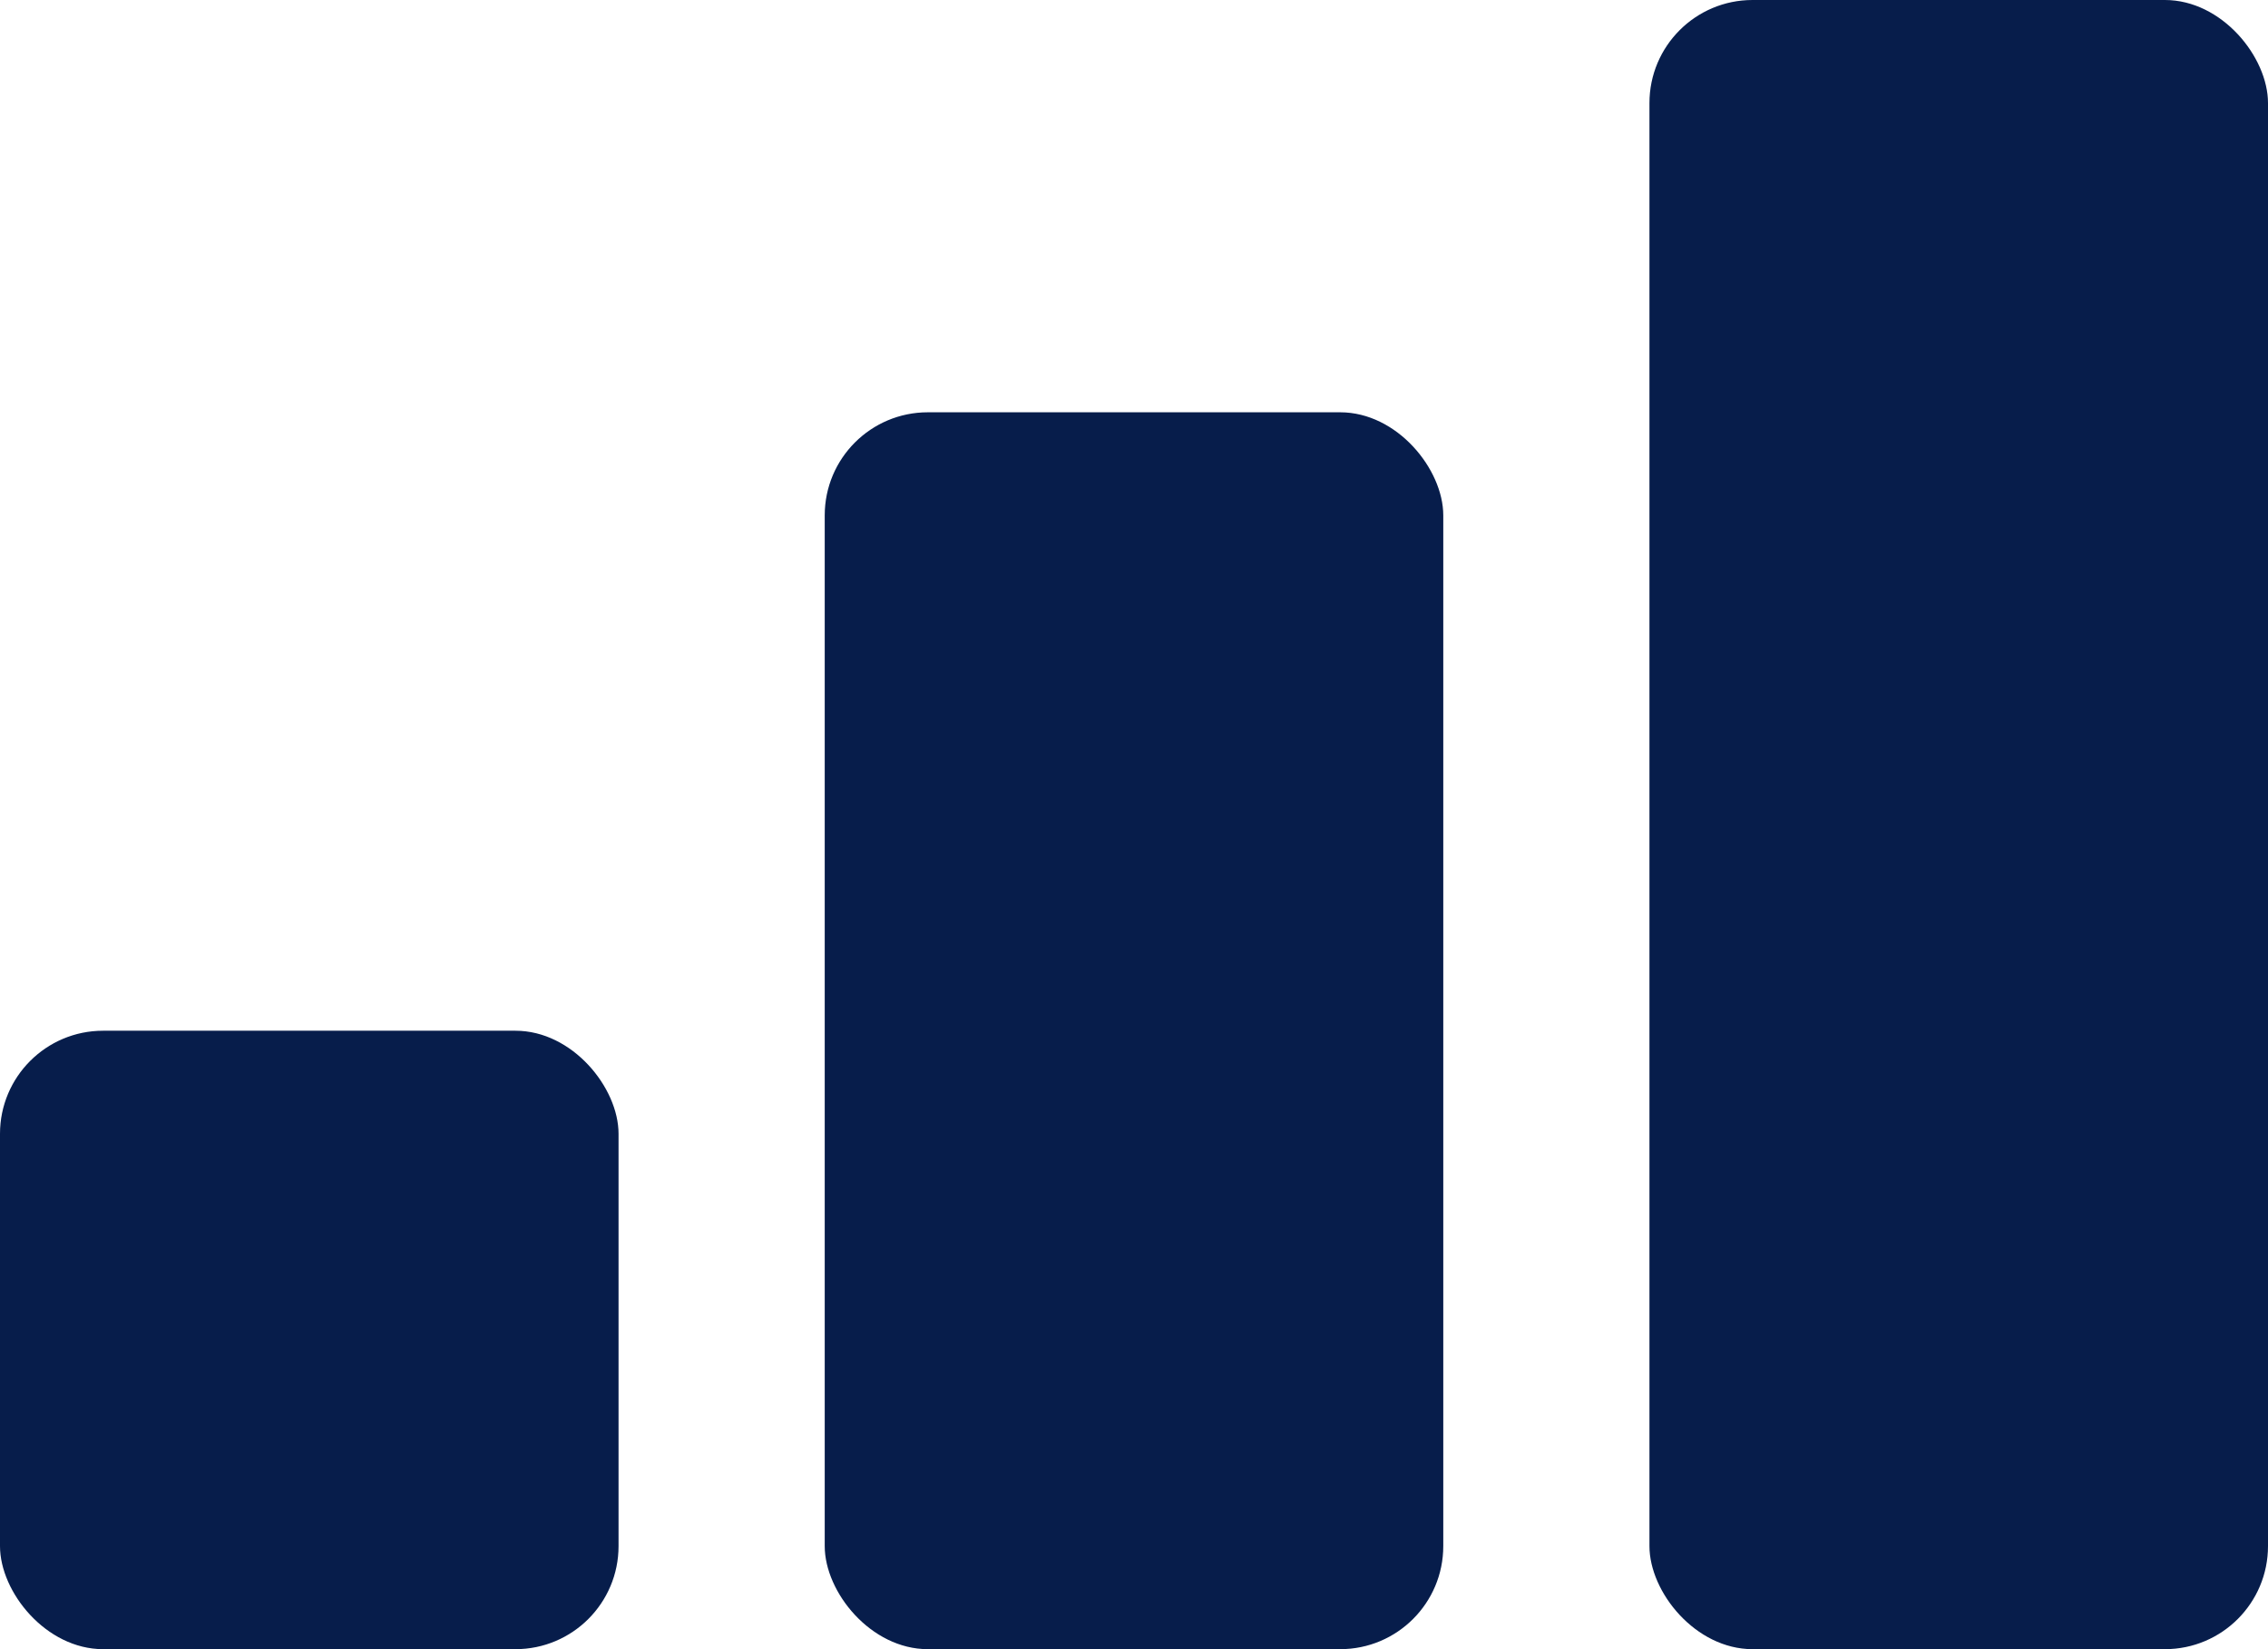 <svg width="22" height="16" viewBox="0 0 22 16" fill="none" xmlns="http://www.w3.org/2000/svg">
<rect y="10" width="6" height="6" rx="1" fill="#071D4B"/>
<rect x="8" y="4" width="6" height="12" rx="1" fill="#071D4B"/>
<rect x="16" width="6" height="16" rx="1" fill="#071D4B"/>
</svg>
